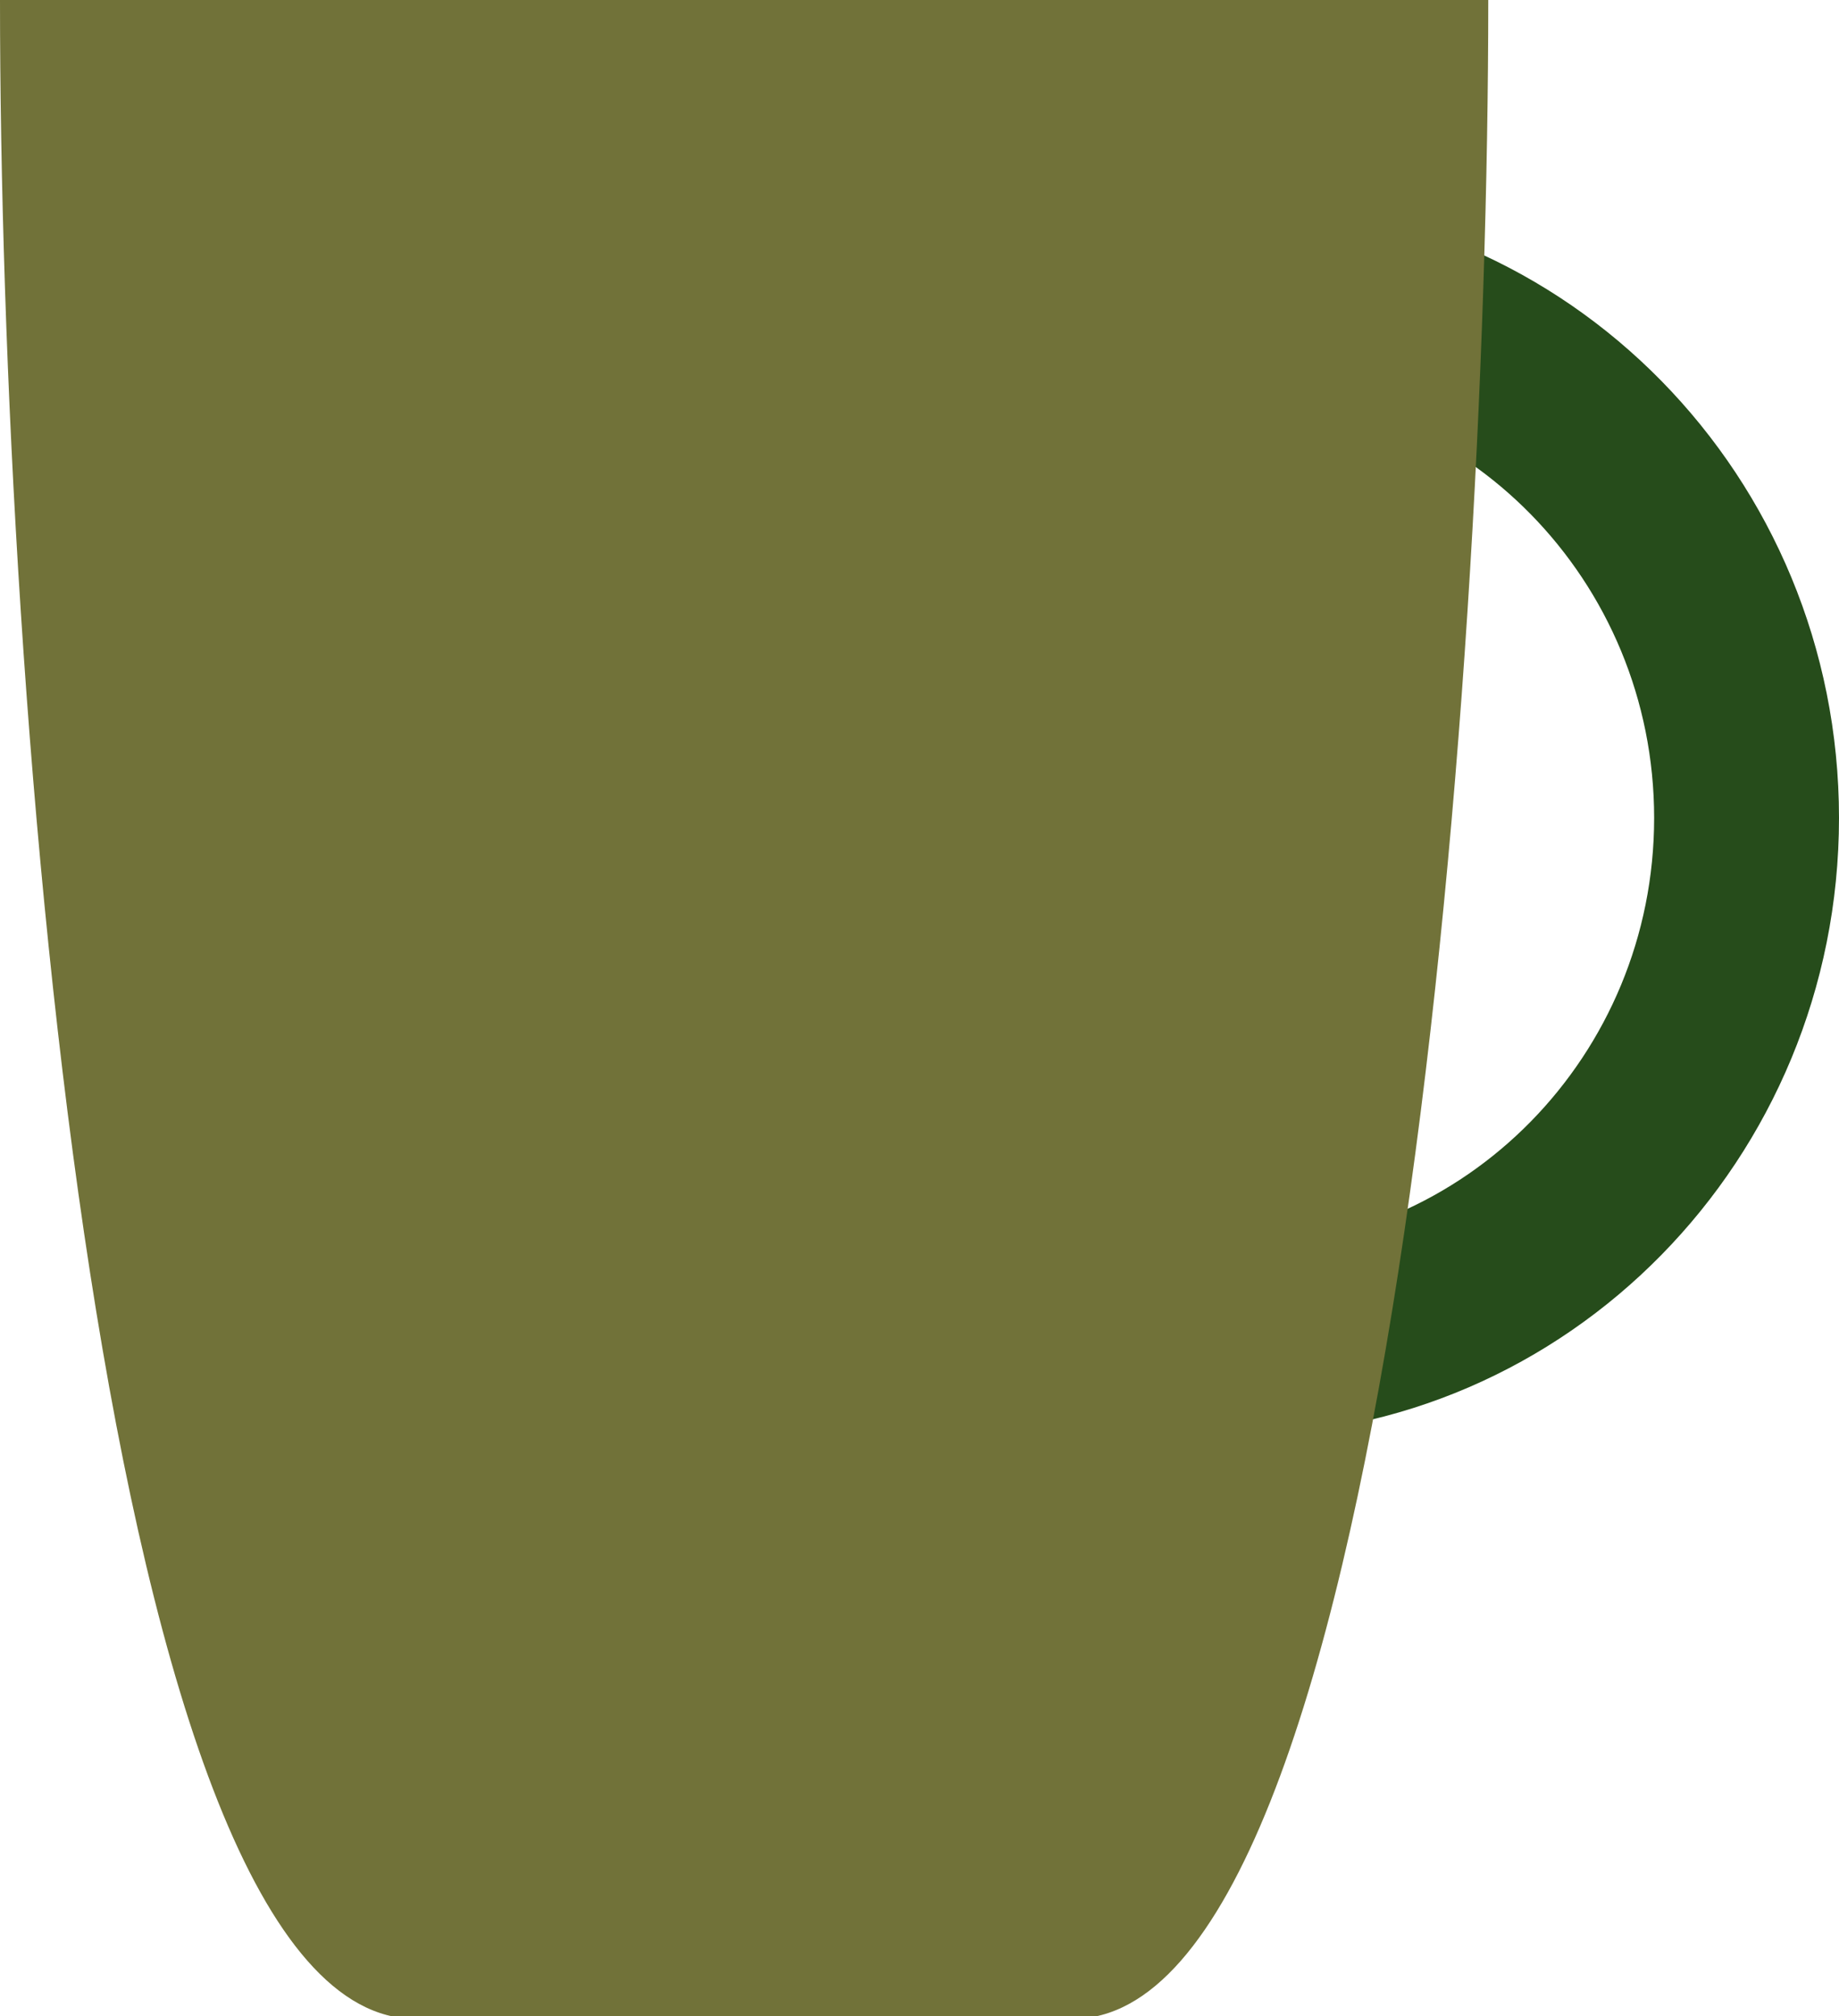 <svg id="Publicdomainvectors.org" xmlns="http://www.w3.org/2000/svg" viewBox="0 0 547.24 600"><defs><style>.cls-1{fill:#264c1b;}.cls-1,.cls-2{fill-rule:evenodd;}.cls-2{fill:#717239;}</style></defs><title>mug</title><path class="cls-1" d="M366.82,59.5c99.64,0,180.42,82.35,180.42,183.93S466.46,427.35,366.82,427.35,186.41,345,186.41,243.43,267.18,59.5,366.82,59.5Zm0,56.08c-69.26,0-125.41,57.23-125.41,127.85s56.15,127.84,125.41,127.84S492.23,314,492.23,243.43,436.08,115.58,366.82,115.58Z"/><path class="cls-2" d="M0,0H442.87c0,208.74-30.24,600.83-123.62,600.83H123.61C30.24,600.83,0,208.74,0,0Z"/></svg>
